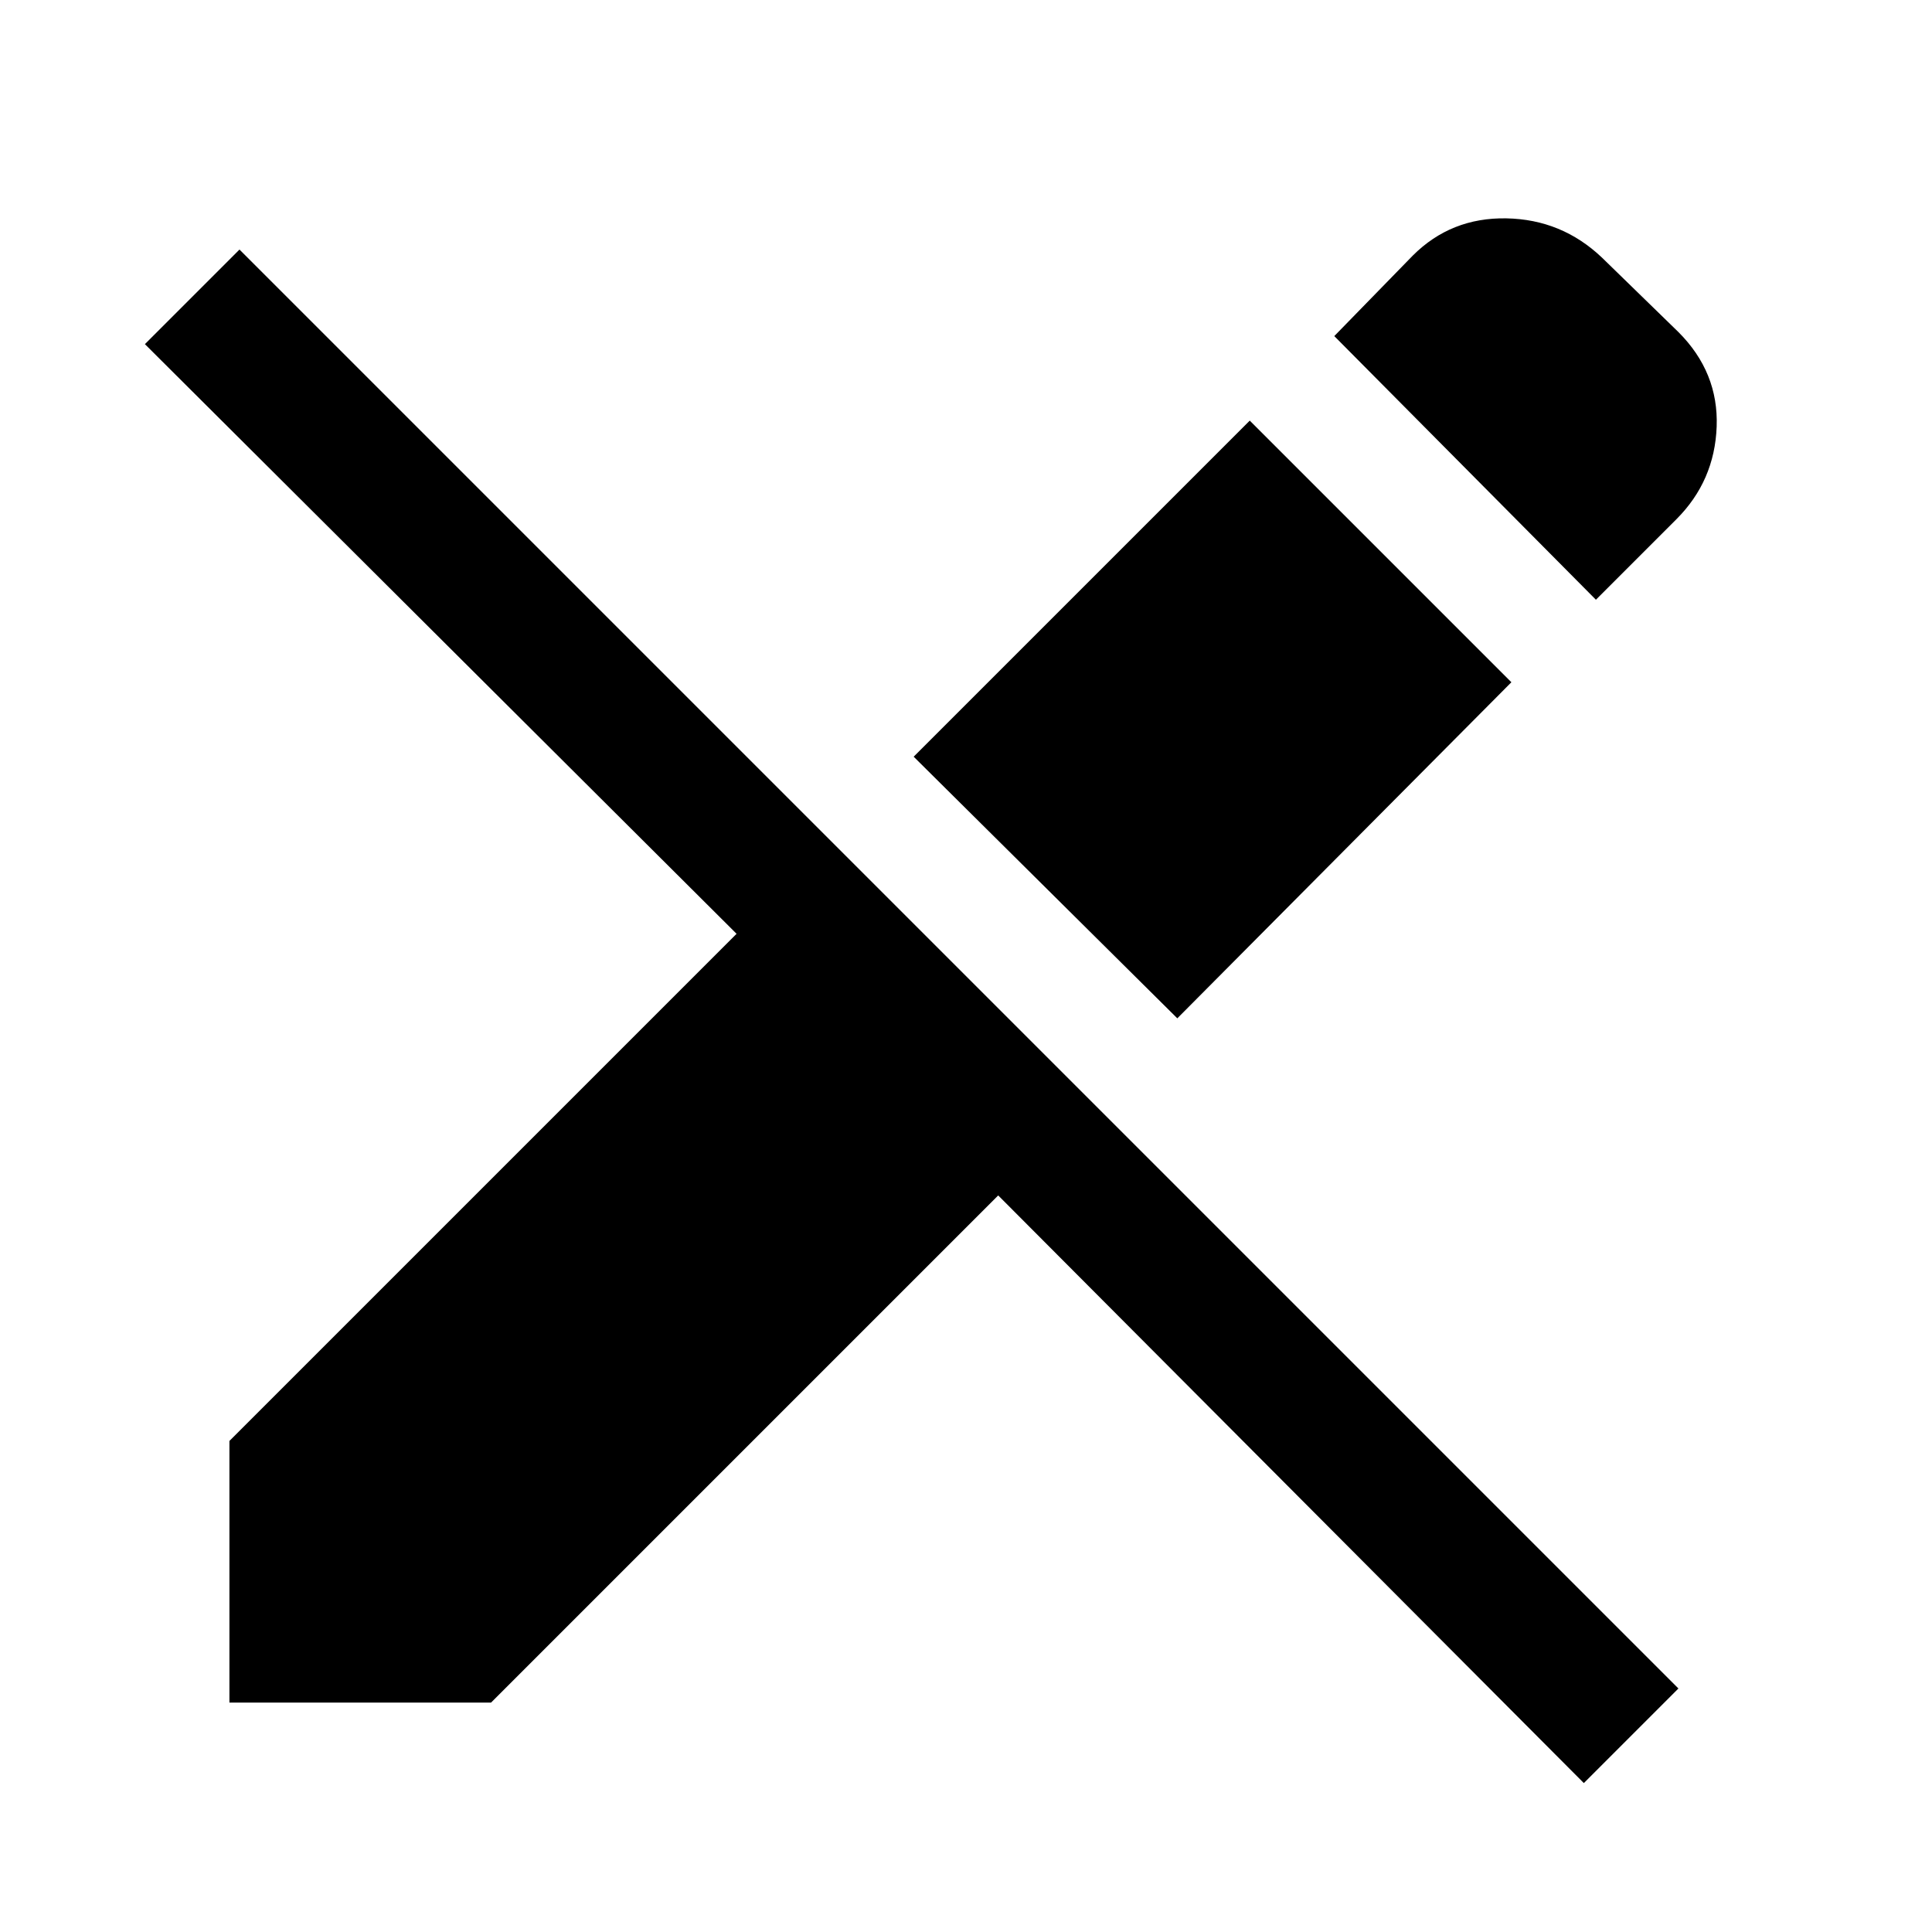 <svg xmlns="http://www.w3.org/2000/svg" height="48" width="48"><path d="M39.35 44.3 24.8 29.7 12.2 42.3H5.7v-6.5l12.6-12.6L3.6 8.55 5.95 6.2 41.7 41.95Zm-10.1-19-6.55-6.5 8.35-8.35 6.5 6.5Zm10.4-10.4-6.5-6.55 1.95-2q.95-.95 2.325-.925Q38.8 5.45 39.8 6.4l1.9 1.85q1 1 .95 2.35-.05 1.35-1 2.3Z"/></svg>